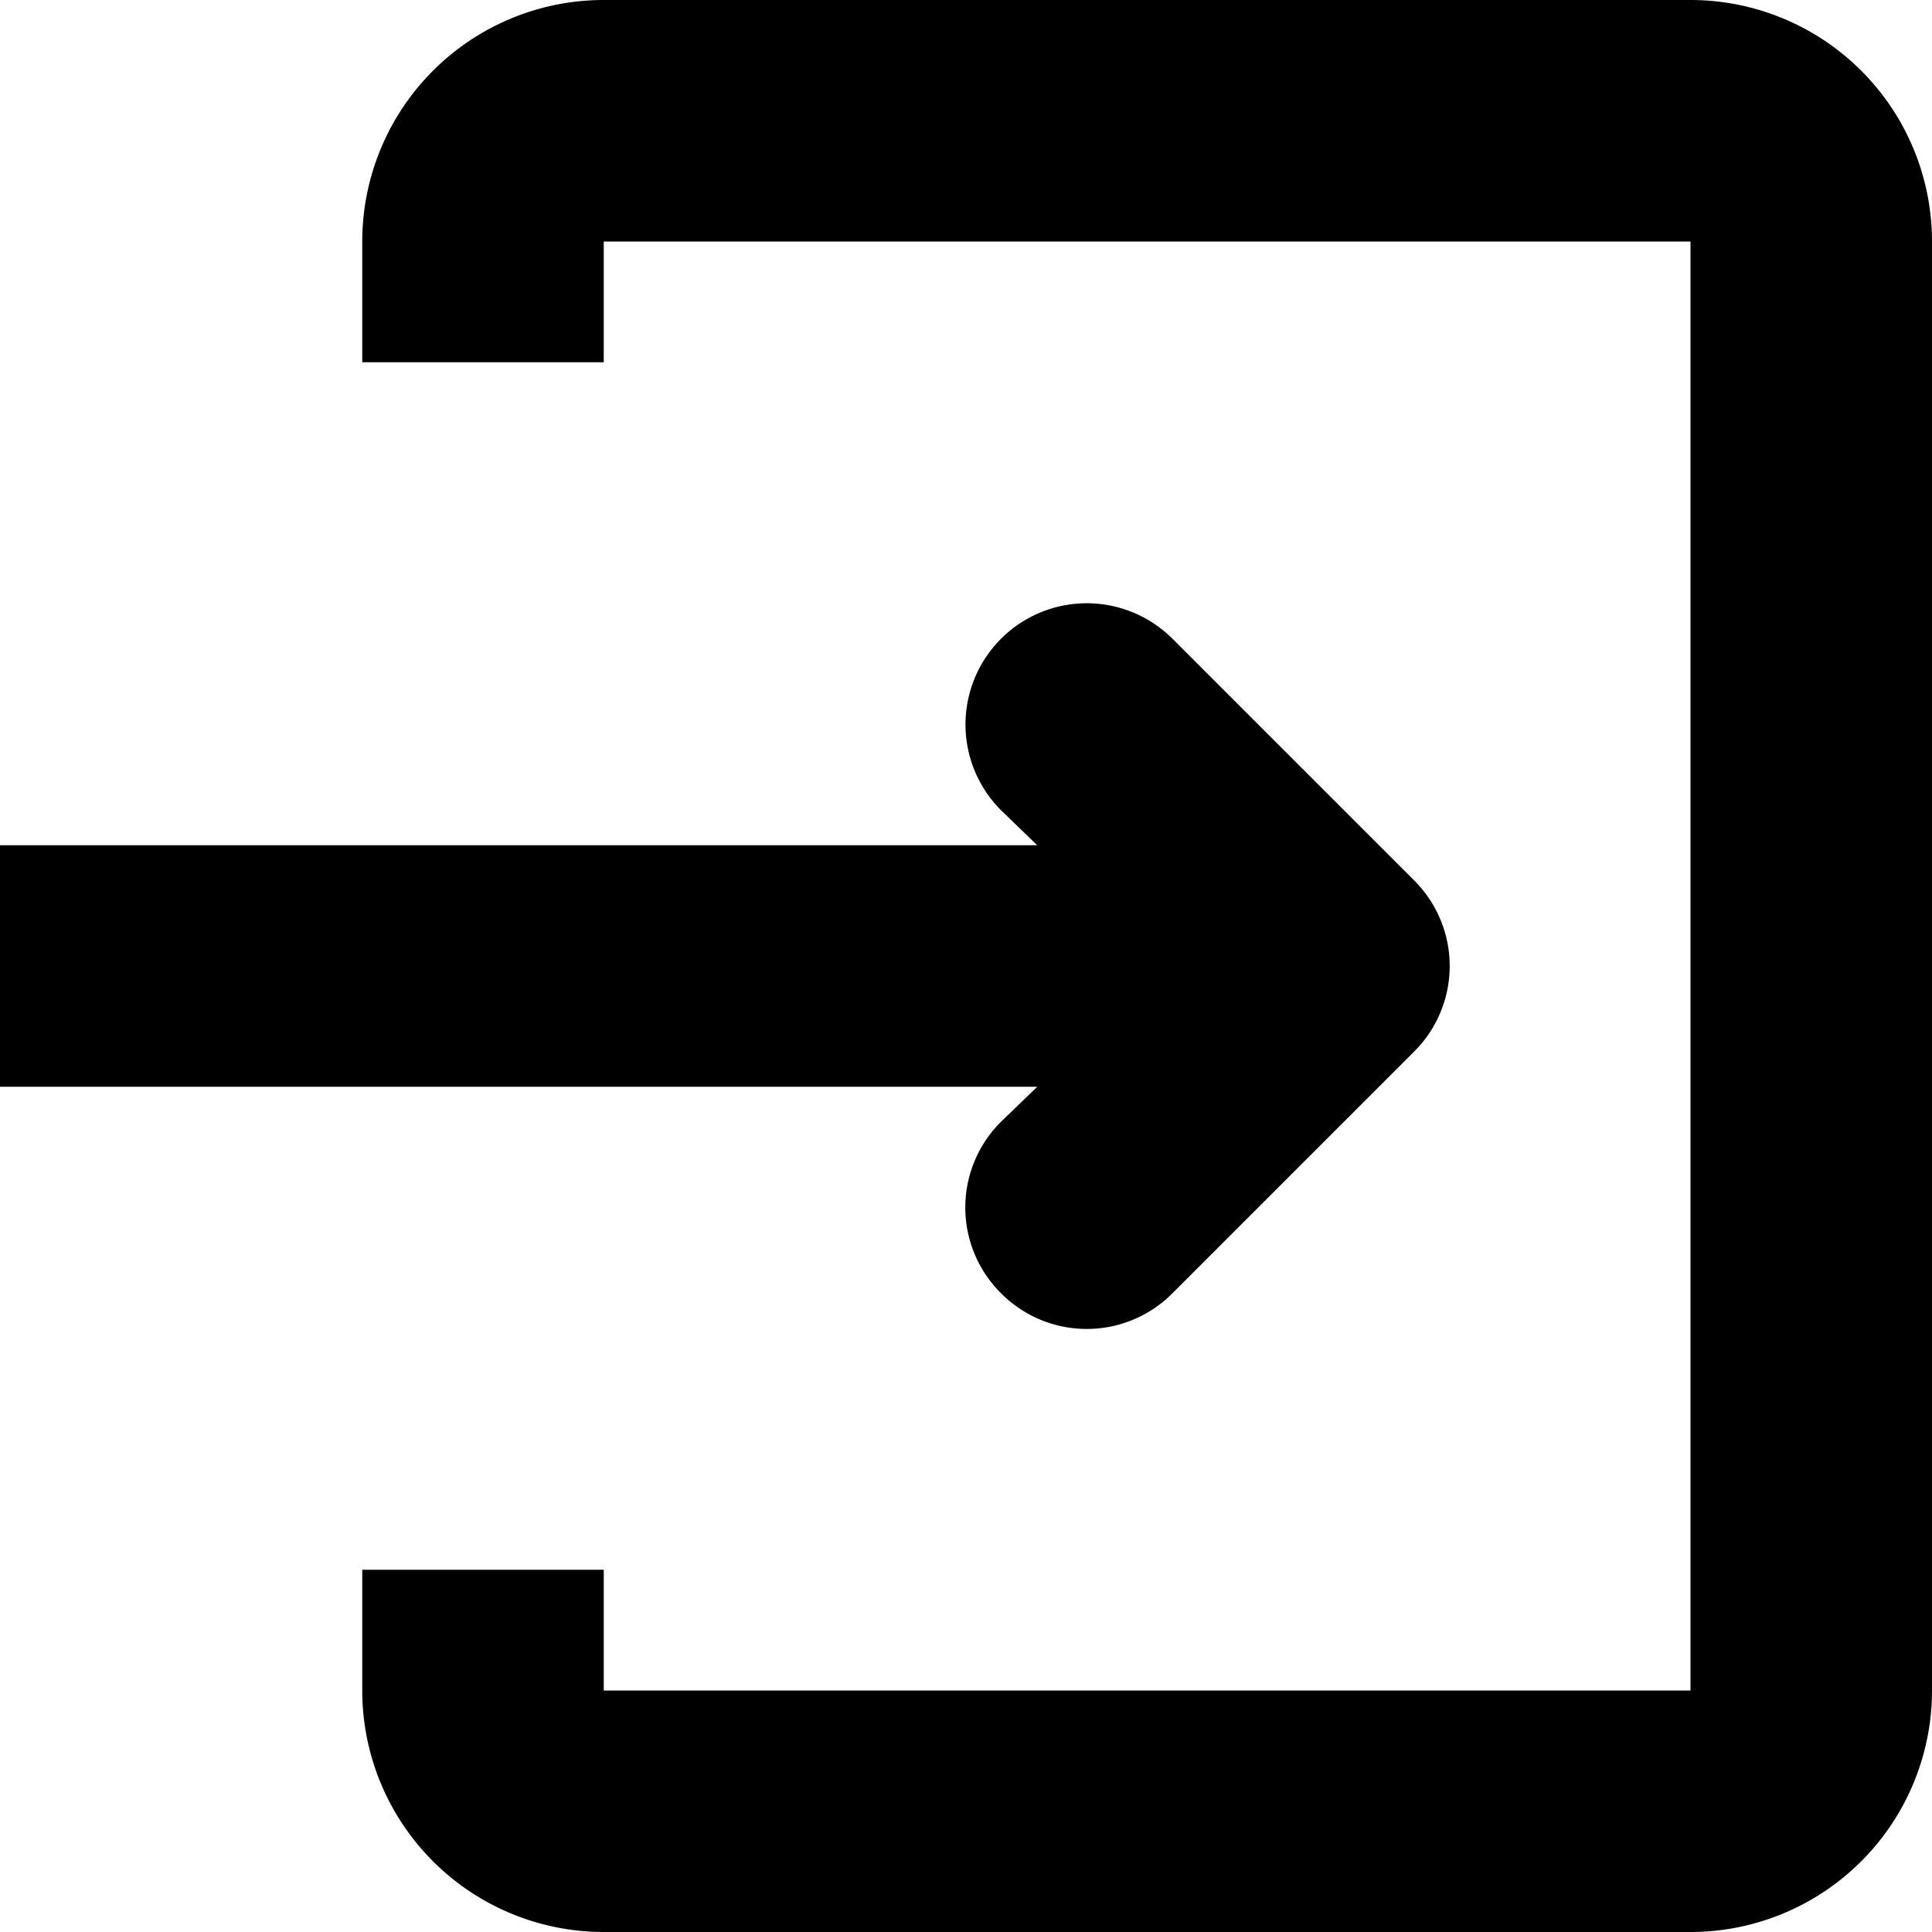 <?xml version="1.0" standalone="no"?><!DOCTYPE svg PUBLIC "-//W3C//DTD SVG 1.1//EN" "http://www.w3.org/Graphics/SVG/1.1/DTD/svg11.dtd"><svg t="1692516532896" class="icon" viewBox="0 0 1024 1024" version="1.1" xmlns="http://www.w3.org/2000/svg" p-id="3993" xmlns:xlink="http://www.w3.org/1999/xlink" width="200" height="200"><path d="M530.56 594.56l19.2-18.56H0V448h549.76l-19.2-18.56a64.256 64.256 0 0 1 90.88-90.88l128 128a64 64 0 0 1 0 90.88l-128 128a64 64 0 0 1-90.88 0 64 64 0 0 1 0-90.88zM896 0a128 128 0 0 1 128 128v768a128 128 0 0 1-128 128H320a128 128 0 0 1-128-128v-64h128v64h576V128H320v64H192V128a128 128 0 0 1 128-128h576z" fill="#000000" p-id="3994"></path></svg>